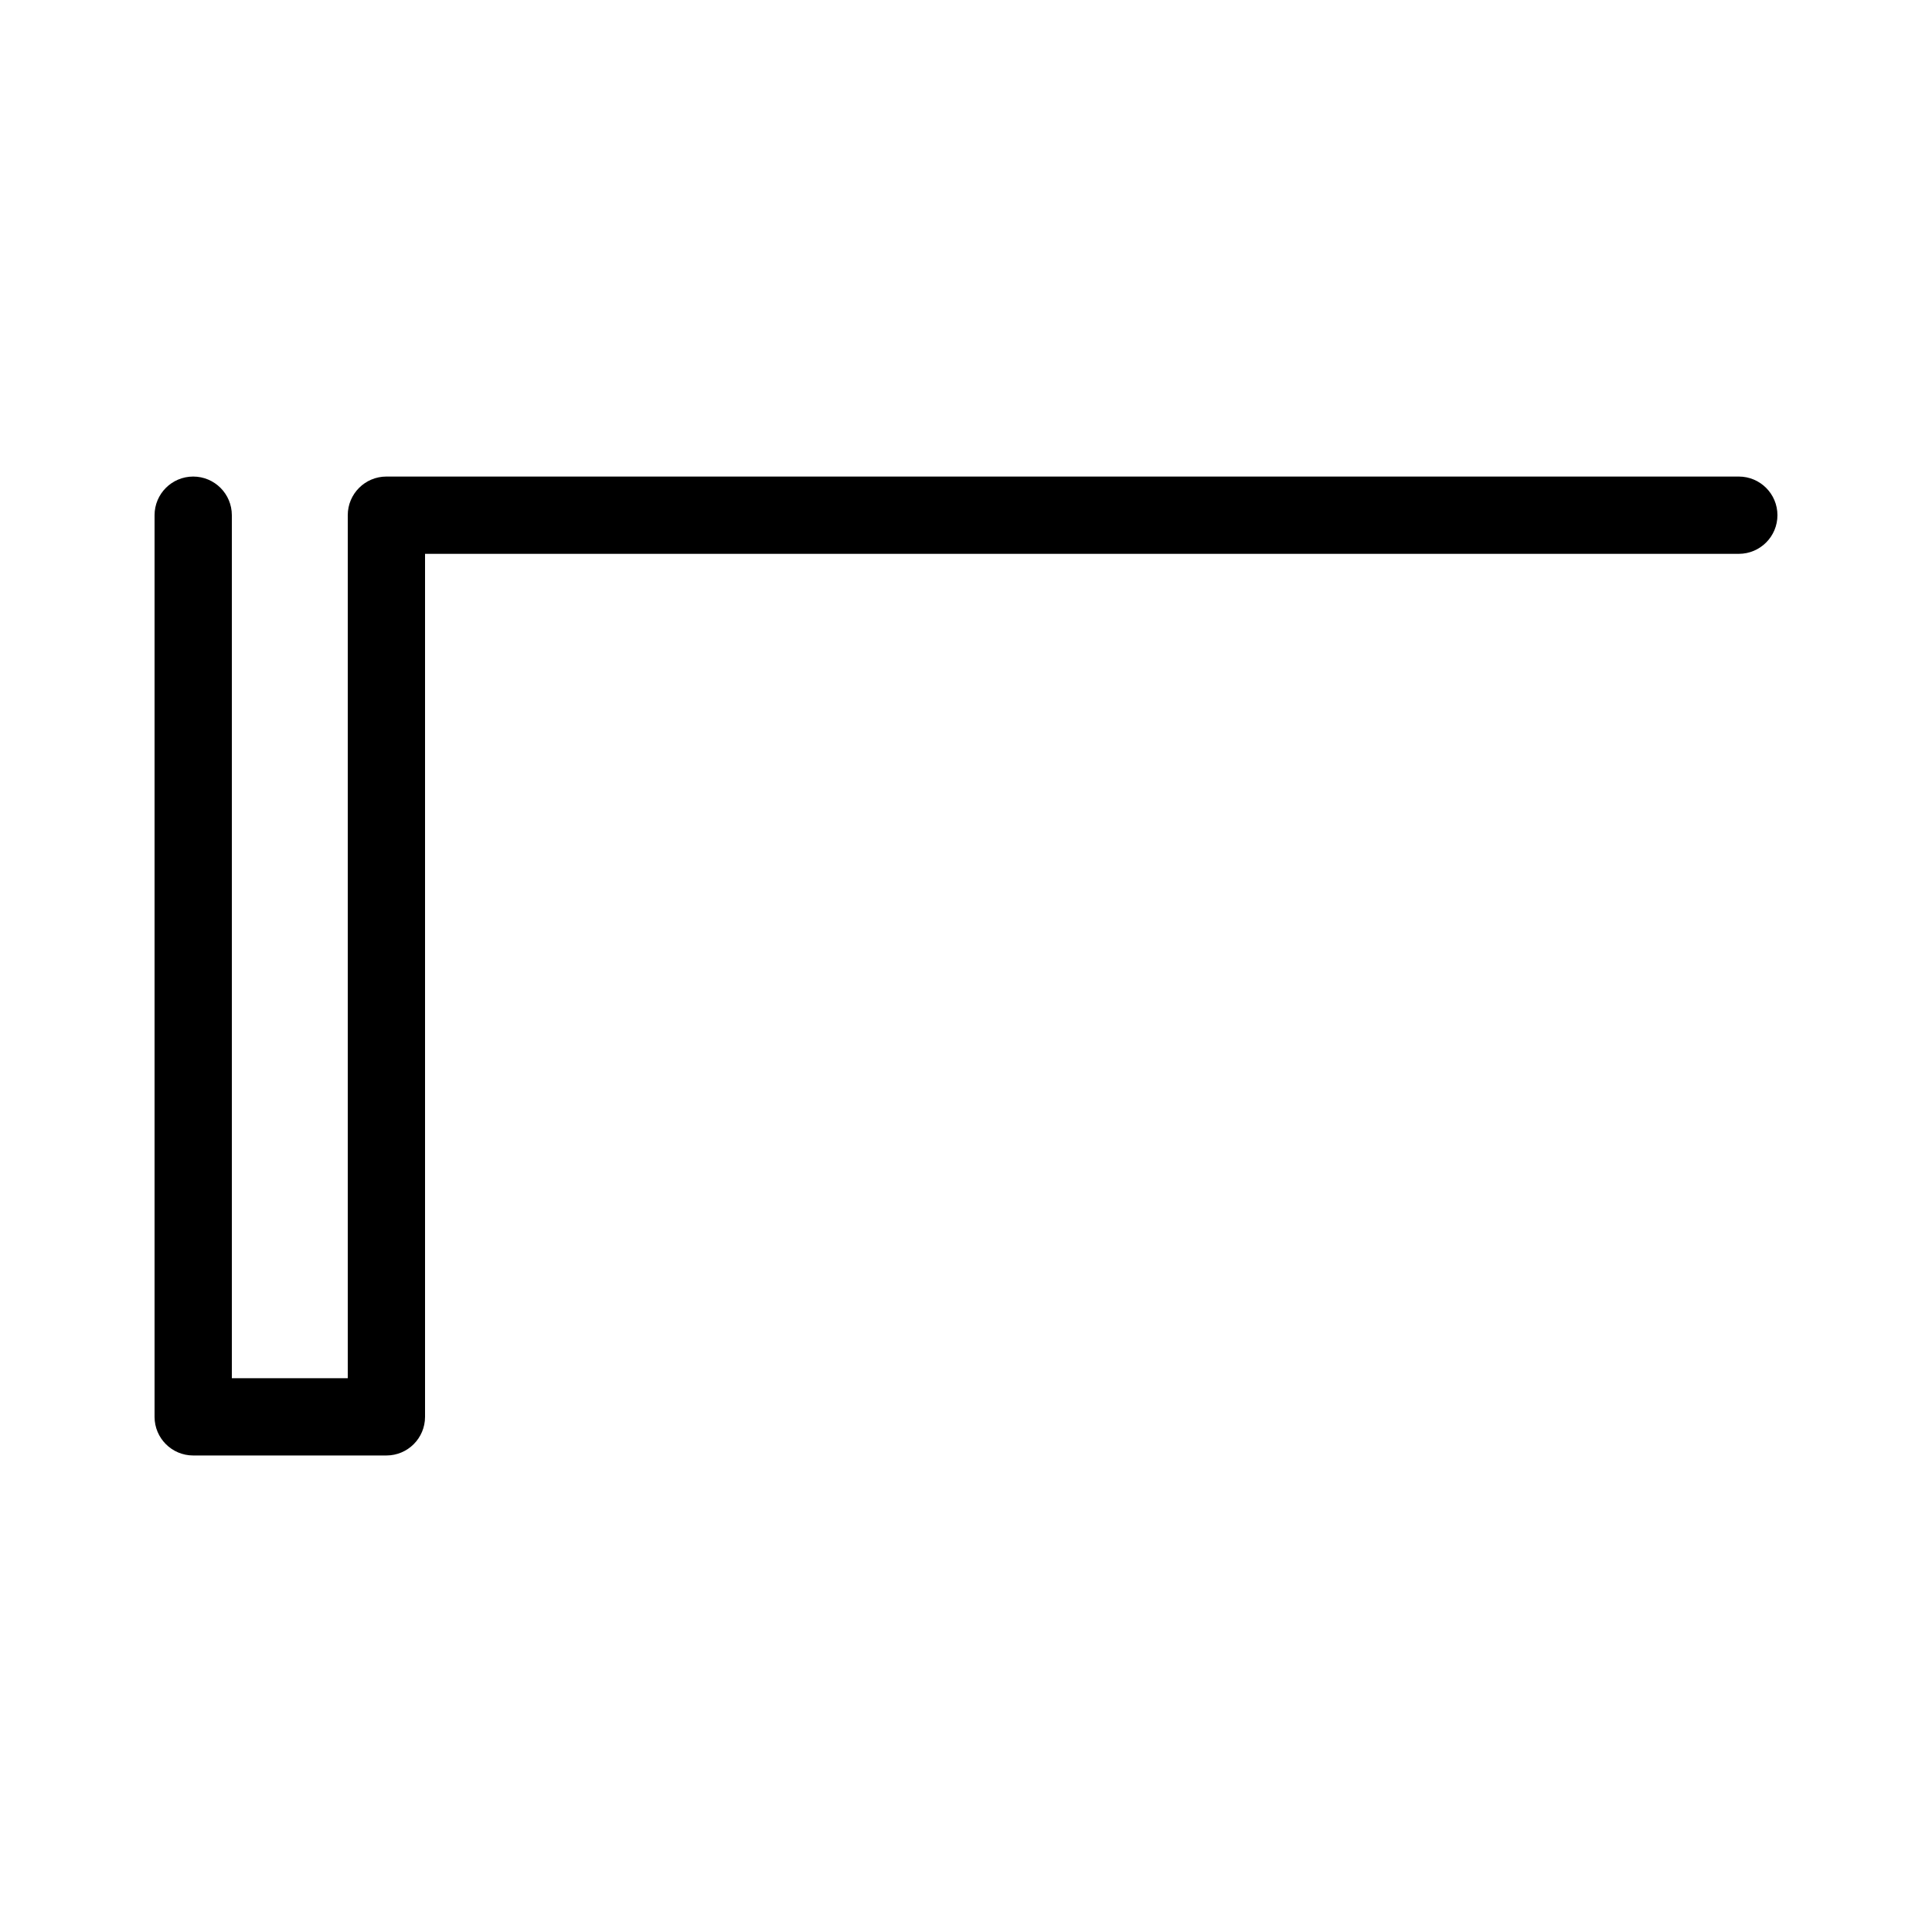 <?xml version="1.0" encoding="UTF-8"?>
<svg id="a" data-name="layer1" xmlns="http://www.w3.org/2000/svg" width="1000" height="1000" viewBox="0 0 1000 1000">
  <path d="M200,753.354h-100c-11.046,0-20-8.954-20-20v-466.69c0-11.046,8.954-20,20-20s20,8.954,20,20v446.69h60v-446.69c0-11.046,8.954-20,20-20h700c11.046,0,20,8.954,20,20s-8.954,20-20,20H220v446.69c0,11.046-8.954,20-20,20Z" fill="#000" stroke-width="0"/>
</svg>